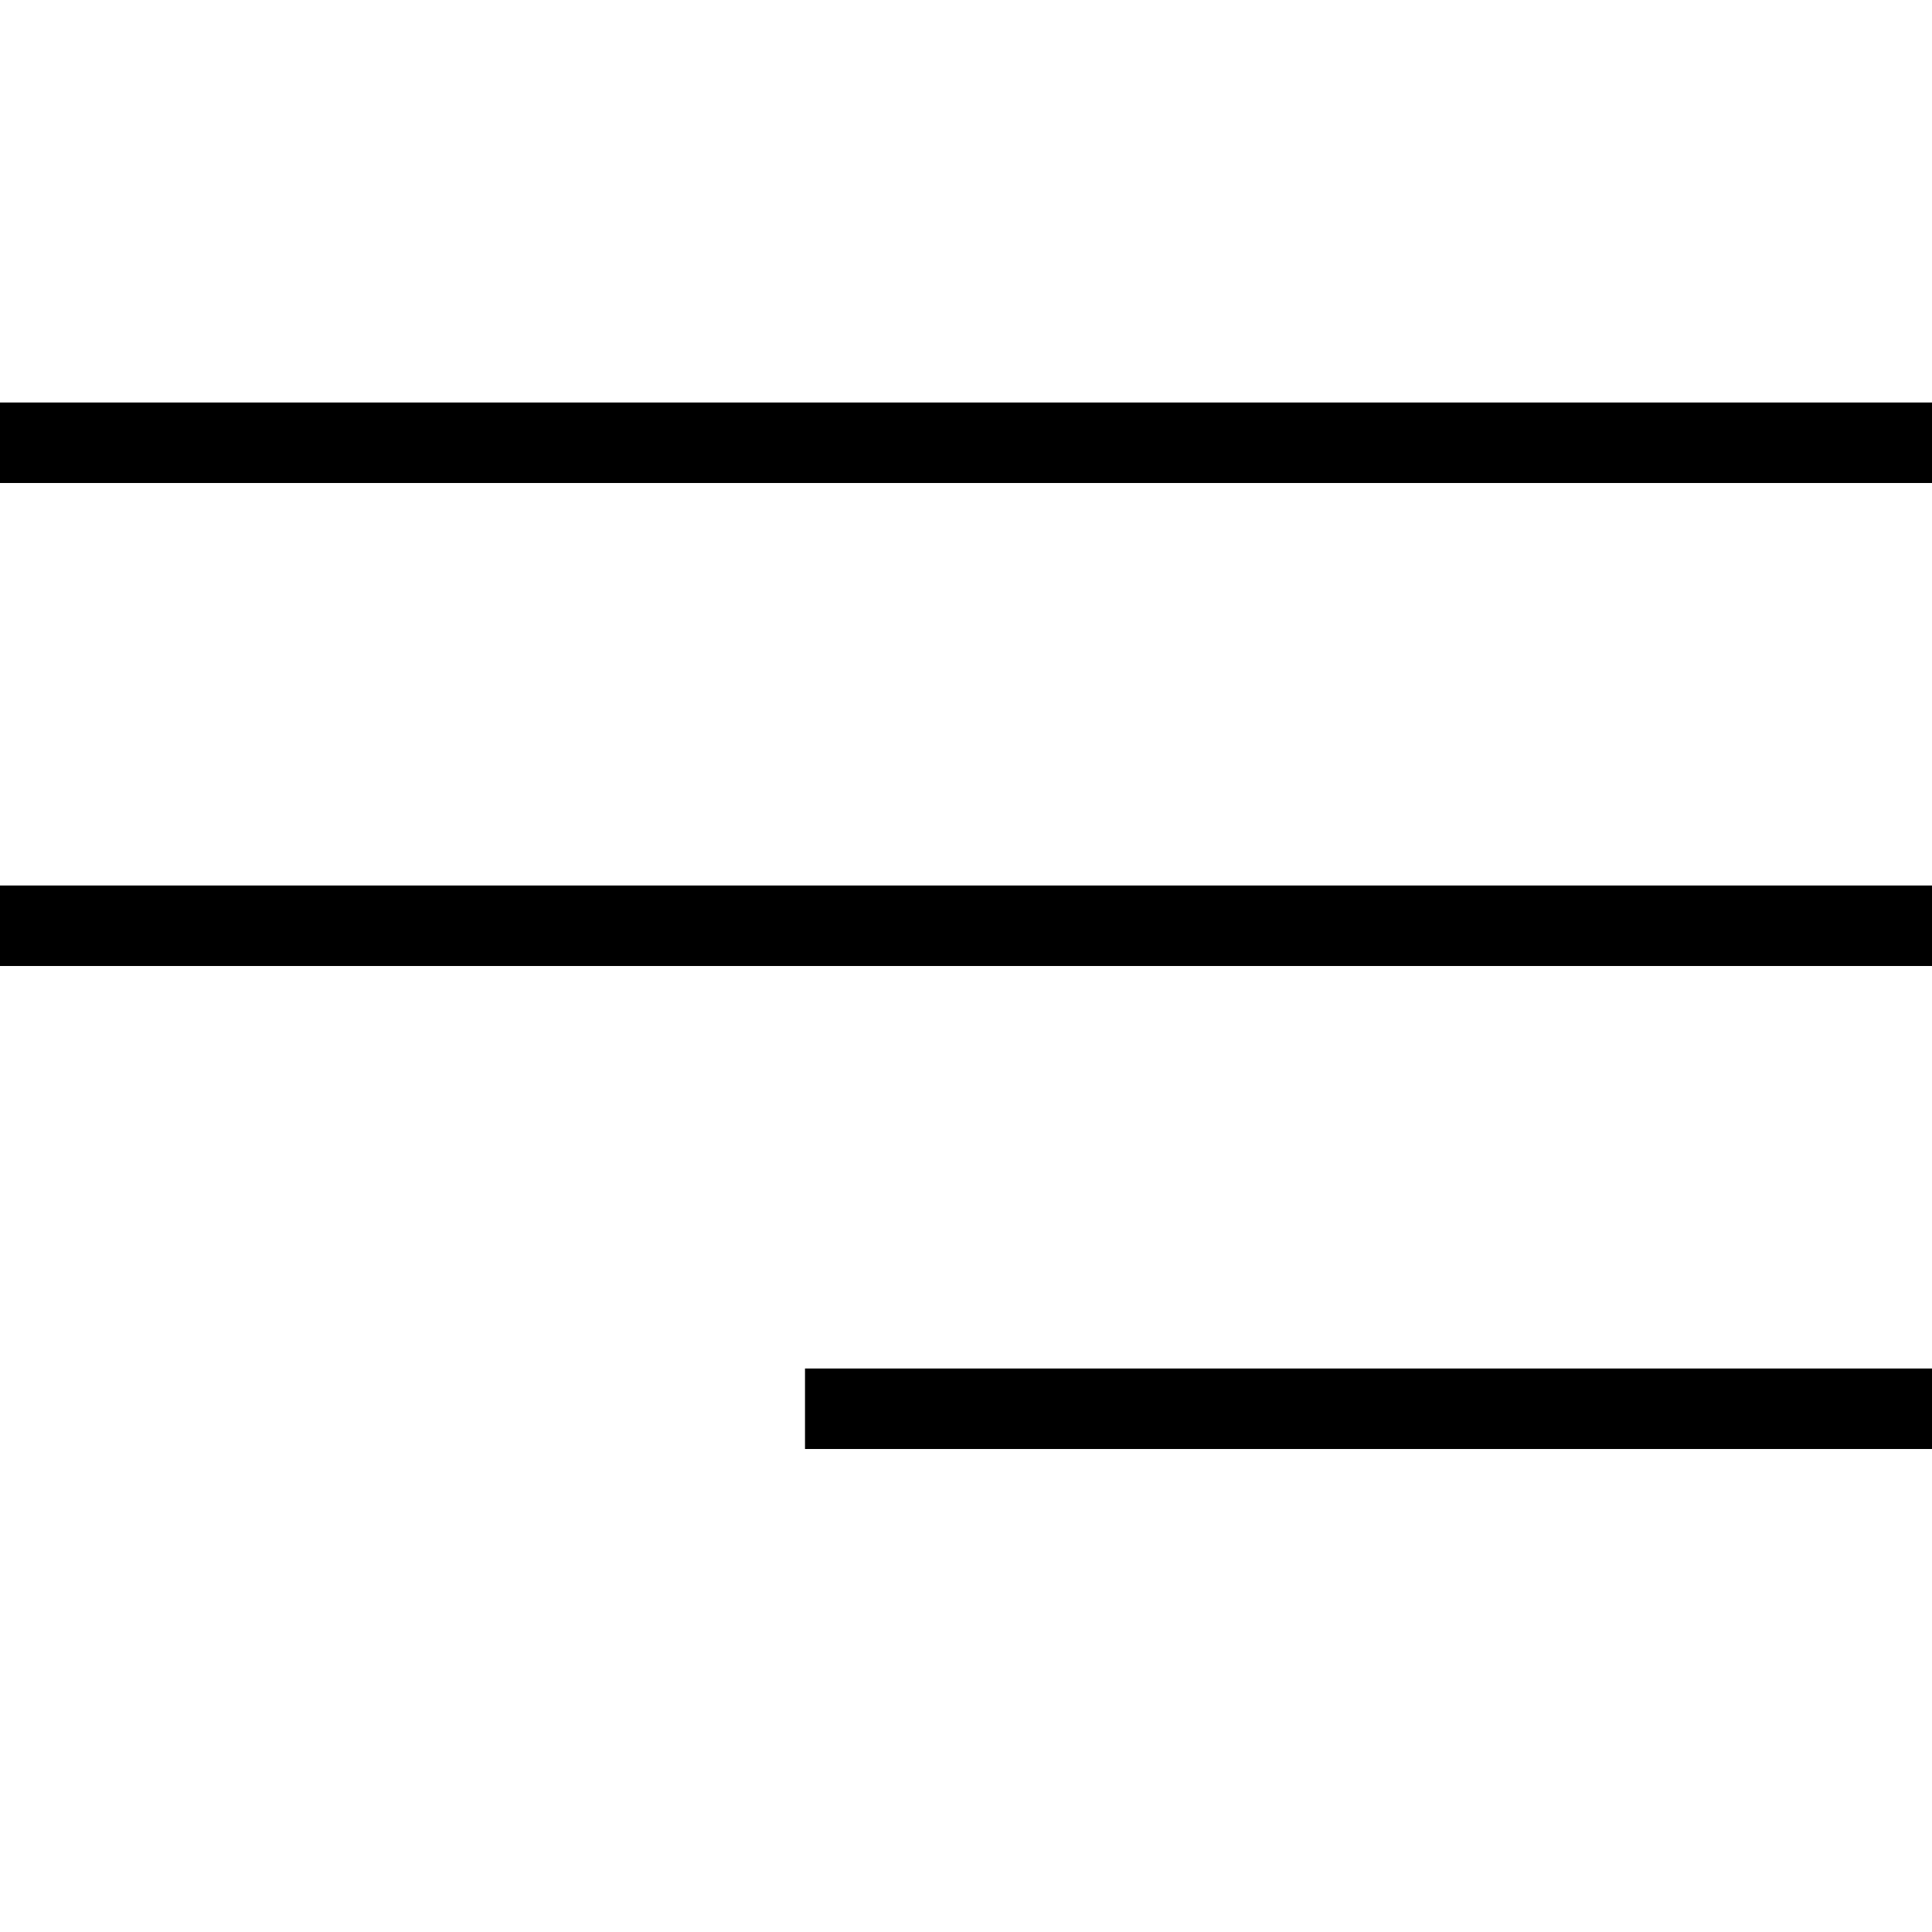 <svg width="24" height="24" viewBox="0 0 24 24" fill="none" xmlns="http://www.w3.org/2000/svg">
<line y1="5.5" x2="24" y2="5.5" stroke="black"/>
<line y1="11.5" x2="24" y2="11.5" stroke="black"/>
<line x1="10" y1="17.5" x2="24" y2="17.5" stroke="black"/>
</svg>
